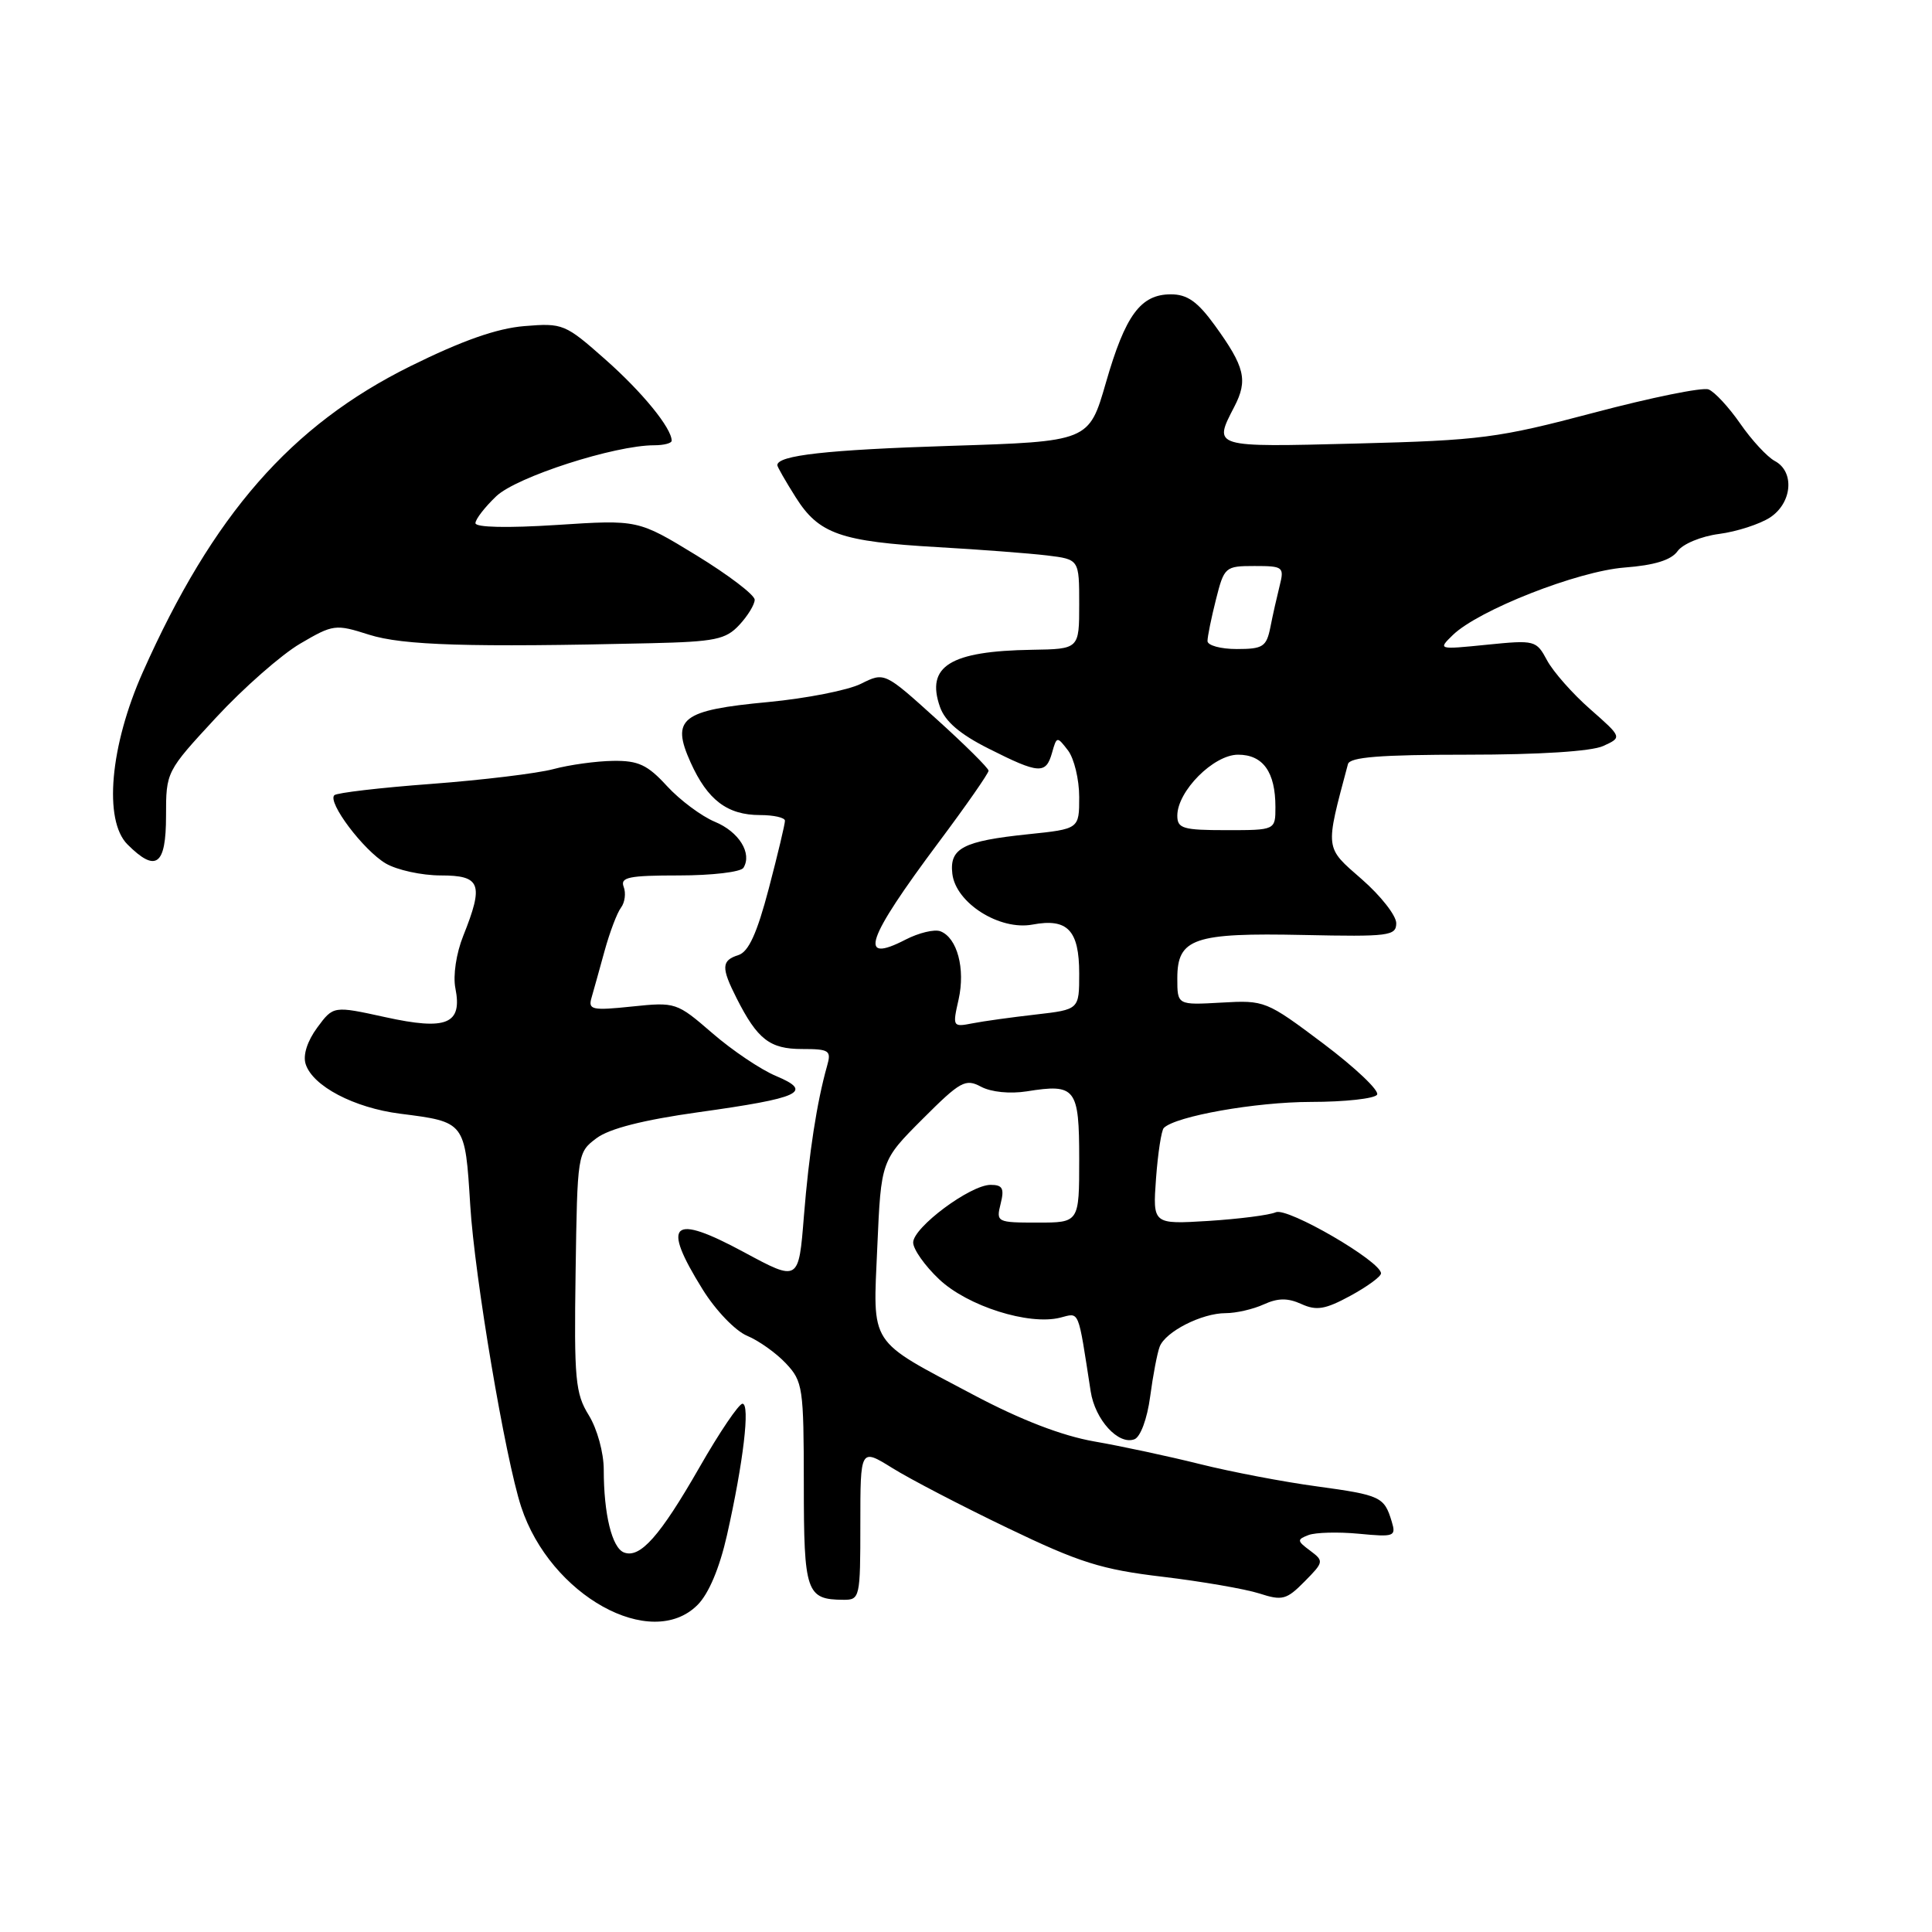 <?xml version="1.0" encoding="UTF-8" standalone="no"?>
<!DOCTYPE svg PUBLIC "-//W3C//DTD SVG 1.1//EN" "http://www.w3.org/Graphics/SVG/1.1/DTD/svg11.dtd" >
<svg xmlns="http://www.w3.org/2000/svg" xmlns:xlink="http://www.w3.org/1999/xlink" version="1.1" viewBox="0 0 256 256">
 <g >
 <path fill="currentColor"
d=" M 92.43 212.66 C 93.91 211.18 95.34 207.79 96.33 203.41 C 98.50 193.77 99.42 186.00 98.38 186.00 C 97.90 186.01 95.34 189.78 92.70 194.40 C 87.45 203.56 84.82 206.53 82.68 205.71 C 81.09 205.10 80.00 200.63 80.00 194.74 C 80.00 192.49 79.13 189.33 78.02 187.53 C 76.23 184.64 76.06 182.77 76.27 168.52 C 76.50 152.86 76.52 152.70 79.05 150.81 C 80.75 149.54 85.24 148.40 92.51 147.38 C 106.08 145.49 107.83 144.68 102.84 142.58 C 100.82 141.74 97.02 139.18 94.39 136.90 C 89.66 132.81 89.52 132.77 83.73 133.37 C 78.48 133.92 77.92 133.80 78.37 132.24 C 78.65 131.28 79.43 128.47 80.11 126.00 C 80.79 123.53 81.77 120.94 82.29 120.26 C 82.80 119.58 82.96 118.34 82.64 117.51 C 82.16 116.24 83.32 116.00 89.97 116.00 C 94.32 116.00 98.16 115.55 98.51 114.99 C 99.69 113.07 97.92 110.21 94.72 108.89 C 92.95 108.15 90.10 106.03 88.38 104.16 C 85.80 101.34 84.58 100.77 81.23 100.82 C 79.01 100.85 75.45 101.34 73.33 101.91 C 71.20 102.48 63.93 103.36 57.17 103.87 C 50.41 104.37 44.62 105.05 44.30 105.37 C 43.36 106.30 48.15 112.66 51.11 114.41 C 52.59 115.28 55.88 116.00 58.40 116.00 C 63.71 116.00 64.13 117.13 61.38 124.01 C 60.45 126.33 60.01 129.28 60.34 130.94 C 61.29 135.70 59.19 136.57 51.06 134.78 C 44.17 133.27 44.17 133.27 42.03 136.17 C 40.72 137.95 40.12 139.81 40.50 140.99 C 41.42 143.91 46.91 146.79 53.01 147.57 C 61.67 148.67 61.62 148.62 62.31 159.71 C 62.89 169.21 66.95 193.24 69.06 199.67 C 72.91 211.40 86.27 218.83 92.43 212.66 Z  M 114.00 201.94 C 114.00 191.89 114.00 191.89 118.25 194.53 C 120.59 195.99 127.48 199.57 133.56 202.49 C 143.04 207.05 145.96 207.97 154.06 208.93 C 159.25 209.55 165.01 210.55 166.86 211.14 C 169.91 212.13 170.47 211.98 172.86 209.56 C 175.42 206.97 175.44 206.85 173.60 205.47 C 171.85 204.17 171.83 204.00 173.39 203.40 C 174.32 203.05 177.33 202.97 180.06 203.23 C 184.76 203.68 185.01 203.59 184.41 201.61 C 183.42 198.33 182.95 198.11 174.47 196.95 C 170.09 196.36 163.12 195.03 159.00 194.00 C 154.88 192.97 148.57 191.62 145.00 191.00 C 140.72 190.25 135.26 188.15 129.00 184.83 C 114.92 177.37 115.67 178.53 116.25 165.14 C 116.75 153.78 116.75 153.78 122.24 148.28 C 127.26 143.26 127.93 142.89 130.00 144.00 C 131.34 144.71 133.82 144.96 136.05 144.61 C 142.54 143.57 143.00 144.16 143.00 153.61 C 143.00 162.00 143.00 162.00 137.48 162.00 C 132.09 162.00 131.98 161.94 132.59 159.50 C 133.10 157.47 132.85 157.00 131.26 157.00 C 128.57 157.00 121.00 162.64 121.00 164.64 C 121.00 165.53 122.55 167.73 124.45 169.52 C 128.21 173.07 136.32 175.64 140.47 174.60 C 143.09 173.94 142.80 173.26 144.52 184.36 C 145.10 188.13 148.20 191.52 150.32 190.71 C 151.12 190.40 152.01 187.99 152.40 185.07 C 152.77 182.27 153.34 179.29 153.66 178.45 C 154.42 176.45 159.24 174.00 162.40 174.00 C 163.78 174.00 166.05 173.48 167.45 172.84 C 169.34 171.98 170.63 171.97 172.44 172.79 C 174.44 173.70 175.60 173.51 178.93 171.70 C 181.16 170.49 182.99 169.15 182.99 168.73 C 183.01 167.15 170.60 159.94 169.05 160.63 C 168.20 161.01 164.18 161.52 160.12 161.78 C 152.74 162.23 152.74 162.23 153.18 156.14 C 153.43 152.78 153.89 149.78 154.21 149.46 C 155.77 147.90 166.37 146.02 173.69 146.01 C 178.20 146.01 182.15 145.57 182.47 145.05 C 182.80 144.52 179.60 141.49 175.37 138.30 C 167.78 132.60 167.59 132.52 161.84 132.85 C 156.00 133.18 156.00 133.18 156.00 129.63 C 156.00 124.33 158.18 123.58 172.75 123.89 C 184.04 124.13 185.00 124.01 185.01 122.33 C 185.01 121.32 182.96 118.70 180.44 116.50 C 175.50 112.19 175.56 112.69 178.61 101.25 C 178.85 100.32 182.88 100.00 194.42 100.00 C 203.95 100.00 210.88 99.56 212.43 98.85 C 214.95 97.70 214.95 97.70 210.71 93.97 C 208.37 91.92 205.81 89.01 205.00 87.51 C 203.57 84.84 203.39 84.79 197.02 85.43 C 190.55 86.08 190.52 86.08 192.50 84.15 C 195.91 80.84 209.04 75.68 215.28 75.20 C 219.23 74.90 221.44 74.21 222.28 73.04 C 222.96 72.08 225.41 71.06 227.79 70.75 C 230.15 70.44 233.18 69.45 234.54 68.57 C 237.47 66.64 237.83 62.51 235.18 61.09 C 234.18 60.56 232.11 58.33 230.59 56.13 C 229.07 53.94 227.18 51.90 226.39 51.60 C 225.59 51.29 218.77 52.68 211.22 54.68 C 198.50 58.05 196.20 58.35 179.75 58.77 C 160.57 59.26 160.75 59.31 163.55 53.90 C 165.38 50.37 164.96 48.62 160.96 43.10 C 158.68 39.96 157.32 39.00 155.15 39.00 C 151.14 39.00 149.12 41.74 146.54 50.70 C 144.29 58.50 144.29 58.50 125.89 59.08 C 109.59 59.60 103.00 60.33 103.00 61.64 C 103.00 61.86 104.10 63.78 105.44 65.90 C 108.50 70.75 111.37 71.76 124.27 72.50 C 129.90 72.82 136.41 73.32 138.75 73.60 C 143.00 74.12 143.00 74.12 143.00 80.06 C 143.00 86.00 143.00 86.00 136.75 86.10 C 125.88 86.27 122.66 88.27 124.55 93.67 C 125.23 95.60 127.20 97.29 131.01 99.20 C 137.69 102.57 138.59 102.62 139.40 99.75 C 140.02 97.55 140.06 97.54 141.52 99.44 C 142.33 100.51 143.00 103.29 143.00 105.61 C 143.00 109.84 143.00 109.84 136.25 110.54 C 127.60 111.44 125.79 112.39 126.19 115.78 C 126.64 119.65 132.45 123.33 136.82 122.51 C 141.46 121.64 143.00 123.26 143.00 129.01 C 143.00 133.77 143.00 133.77 137.25 134.43 C 134.09 134.79 130.30 135.31 128.84 135.60 C 126.24 136.11 126.20 136.04 127.02 132.43 C 127.93 128.36 126.84 124.26 124.61 123.40 C 123.82 123.10 121.75 123.60 120.00 124.50 C 113.63 127.79 114.74 124.52 124.37 111.62 C 128.02 106.74 131.00 102.46 130.99 102.12 C 130.98 101.78 127.88 98.70 124.09 95.28 C 117.20 89.05 117.20 89.05 114.09 90.60 C 112.38 91.46 106.86 92.54 101.84 93.02 C 90.28 94.10 88.88 95.19 91.51 101.03 C 93.76 106.02 96.38 108.00 100.72 108.00 C 102.53 108.00 104.01 108.34 104.01 108.75 C 104.02 109.16 103.06 113.20 101.87 117.73 C 100.31 123.67 99.19 126.12 97.85 126.55 C 95.58 127.27 95.54 128.20 97.62 132.30 C 100.37 137.73 102.01 139.00 106.27 139.00 C 109.90 139.00 110.18 139.19 109.59 141.25 C 108.24 146.02 107.19 152.83 106.52 161.16 C 105.83 169.83 105.83 169.83 98.58 165.92 C 88.98 160.74 87.59 161.99 93.10 170.85 C 94.83 173.64 97.44 176.35 99.00 177.00 C 100.54 177.64 102.86 179.29 104.15 180.67 C 106.38 183.04 106.50 183.89 106.51 196.63 C 106.51 211.01 106.83 211.95 111.75 211.98 C 113.94 212.00 114.00 211.71 114.00 201.94 Z  M 22.00 108.12 C 22.00 102.26 22.02 102.22 28.62 95.09 C 32.26 91.16 37.28 86.75 39.77 85.29 C 44.15 82.72 44.45 82.68 48.90 84.10 C 53.38 85.52 62.18 85.79 86.21 85.23 C 94.75 85.03 96.17 84.74 97.96 82.81 C 99.08 81.61 100.00 80.10 100.00 79.47 C 100.00 78.83 96.52 76.18 92.27 73.58 C 84.54 68.86 84.54 68.86 73.77 69.56 C 67.21 69.98 63.00 69.89 63.00 69.32 C 63.00 68.80 64.24 67.20 65.75 65.76 C 68.44 63.19 81.44 59.00 86.69 59.00 C 87.96 59.00 89.00 58.73 89.00 58.40 C 89.00 56.73 85.12 51.97 80.22 47.64 C 74.89 42.92 74.58 42.79 69.48 43.21 C 65.83 43.51 61.23 45.13 54.36 48.53 C 38.54 56.38 28.22 68.18 18.92 89.07 C 14.58 98.82 13.70 108.70 16.89 111.89 C 20.67 115.67 22.00 114.68 22.00 108.12 Z  M 156.00 108.08 C 156.00 104.83 160.81 100.00 164.05 100.00 C 167.36 100.00 169.00 102.30 169.00 106.93 C 169.00 110.00 169.00 110.00 162.50 110.00 C 156.75 110.00 156.00 109.78 156.00 108.08 Z  M 160.00 84.94 C 160.00 84.36 160.50 81.89 161.12 79.44 C 162.21 75.12 162.34 75.00 166.23 75.00 C 170.03 75.00 170.19 75.12 169.56 77.62 C 169.20 79.06 168.64 81.53 168.33 83.12 C 167.81 85.70 167.35 86.00 163.88 86.00 C 161.74 86.00 160.00 85.52 160.00 84.94 Z "/>
</g>
</svg>